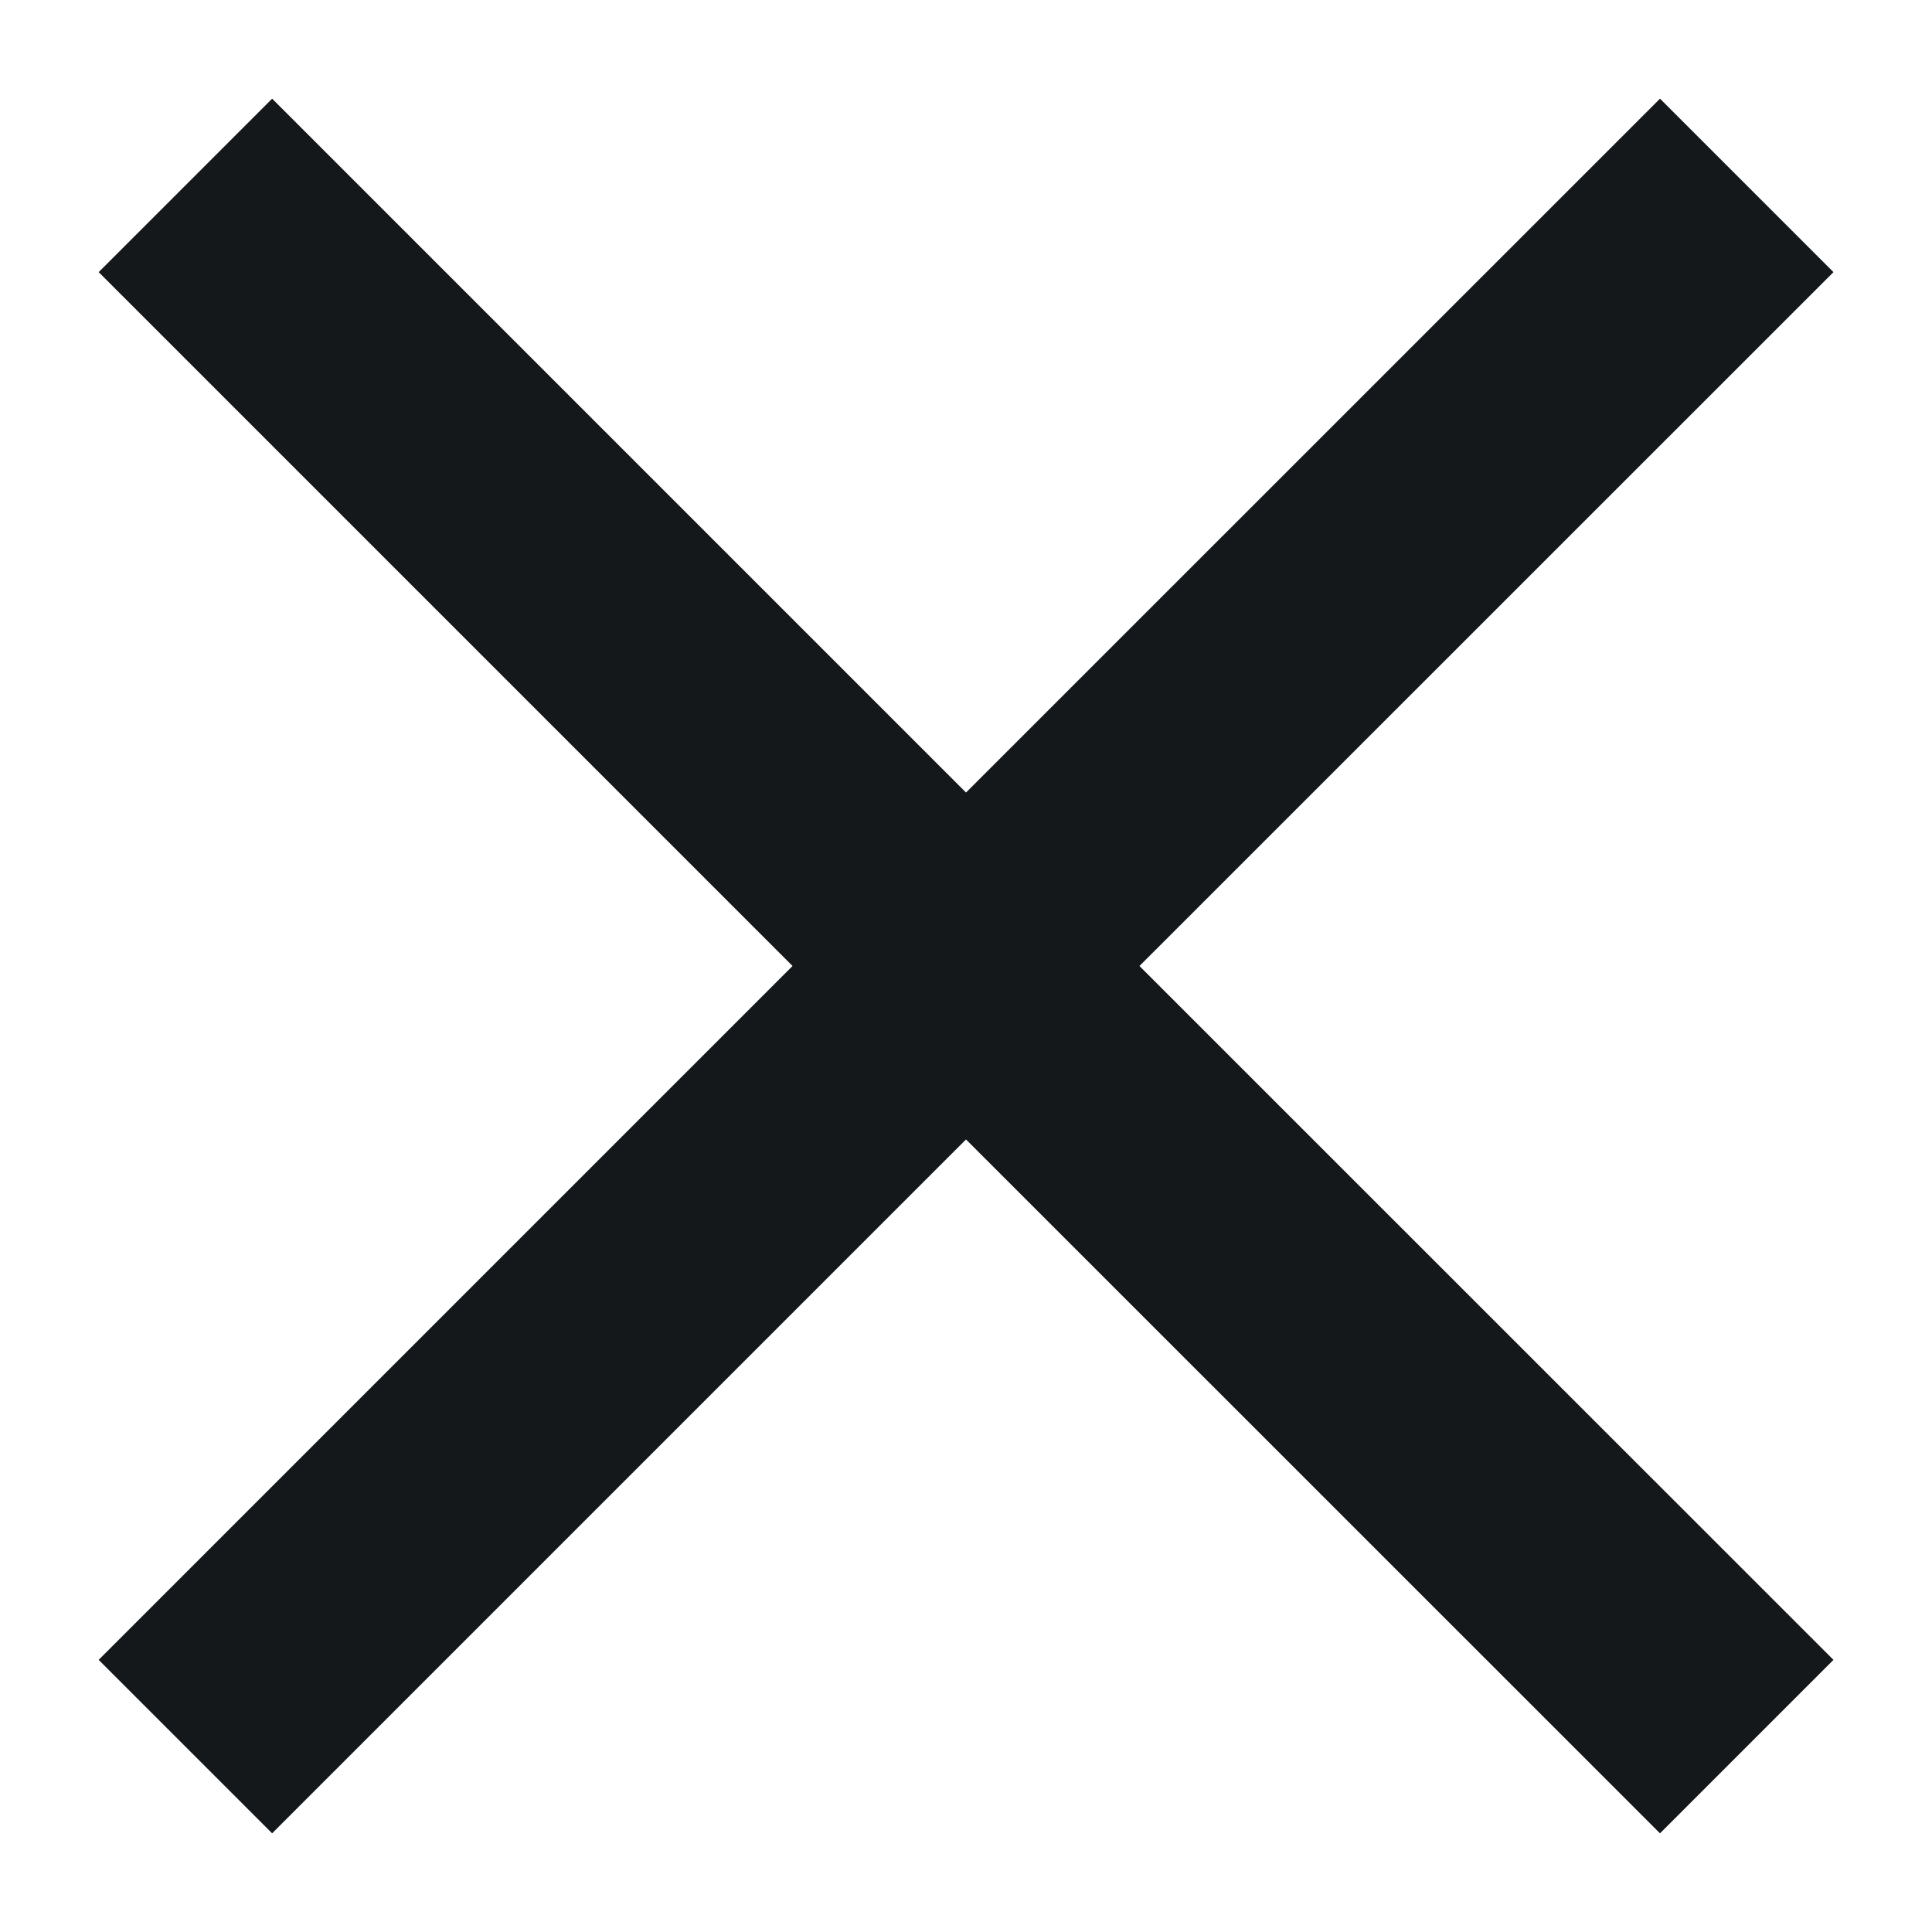 <svg width="14" height="14" viewBox="0 0 14 14" fill="none" xmlns="http://www.w3.org/2000/svg">
<path fill-rule="evenodd" clip-rule="evenodd" d="M0.715 12.028L5.743 7L5.743 7L0.715 1.972L1.972 0.715L7 5.743L12.029 0.715L13.286 1.972L8.257 7L13.286 12.028L12.029 13.285L7 8.257L7 8.257L7 8.257L1.972 13.285L0.715 12.028Z" fill="#15181A"/>
</svg>
